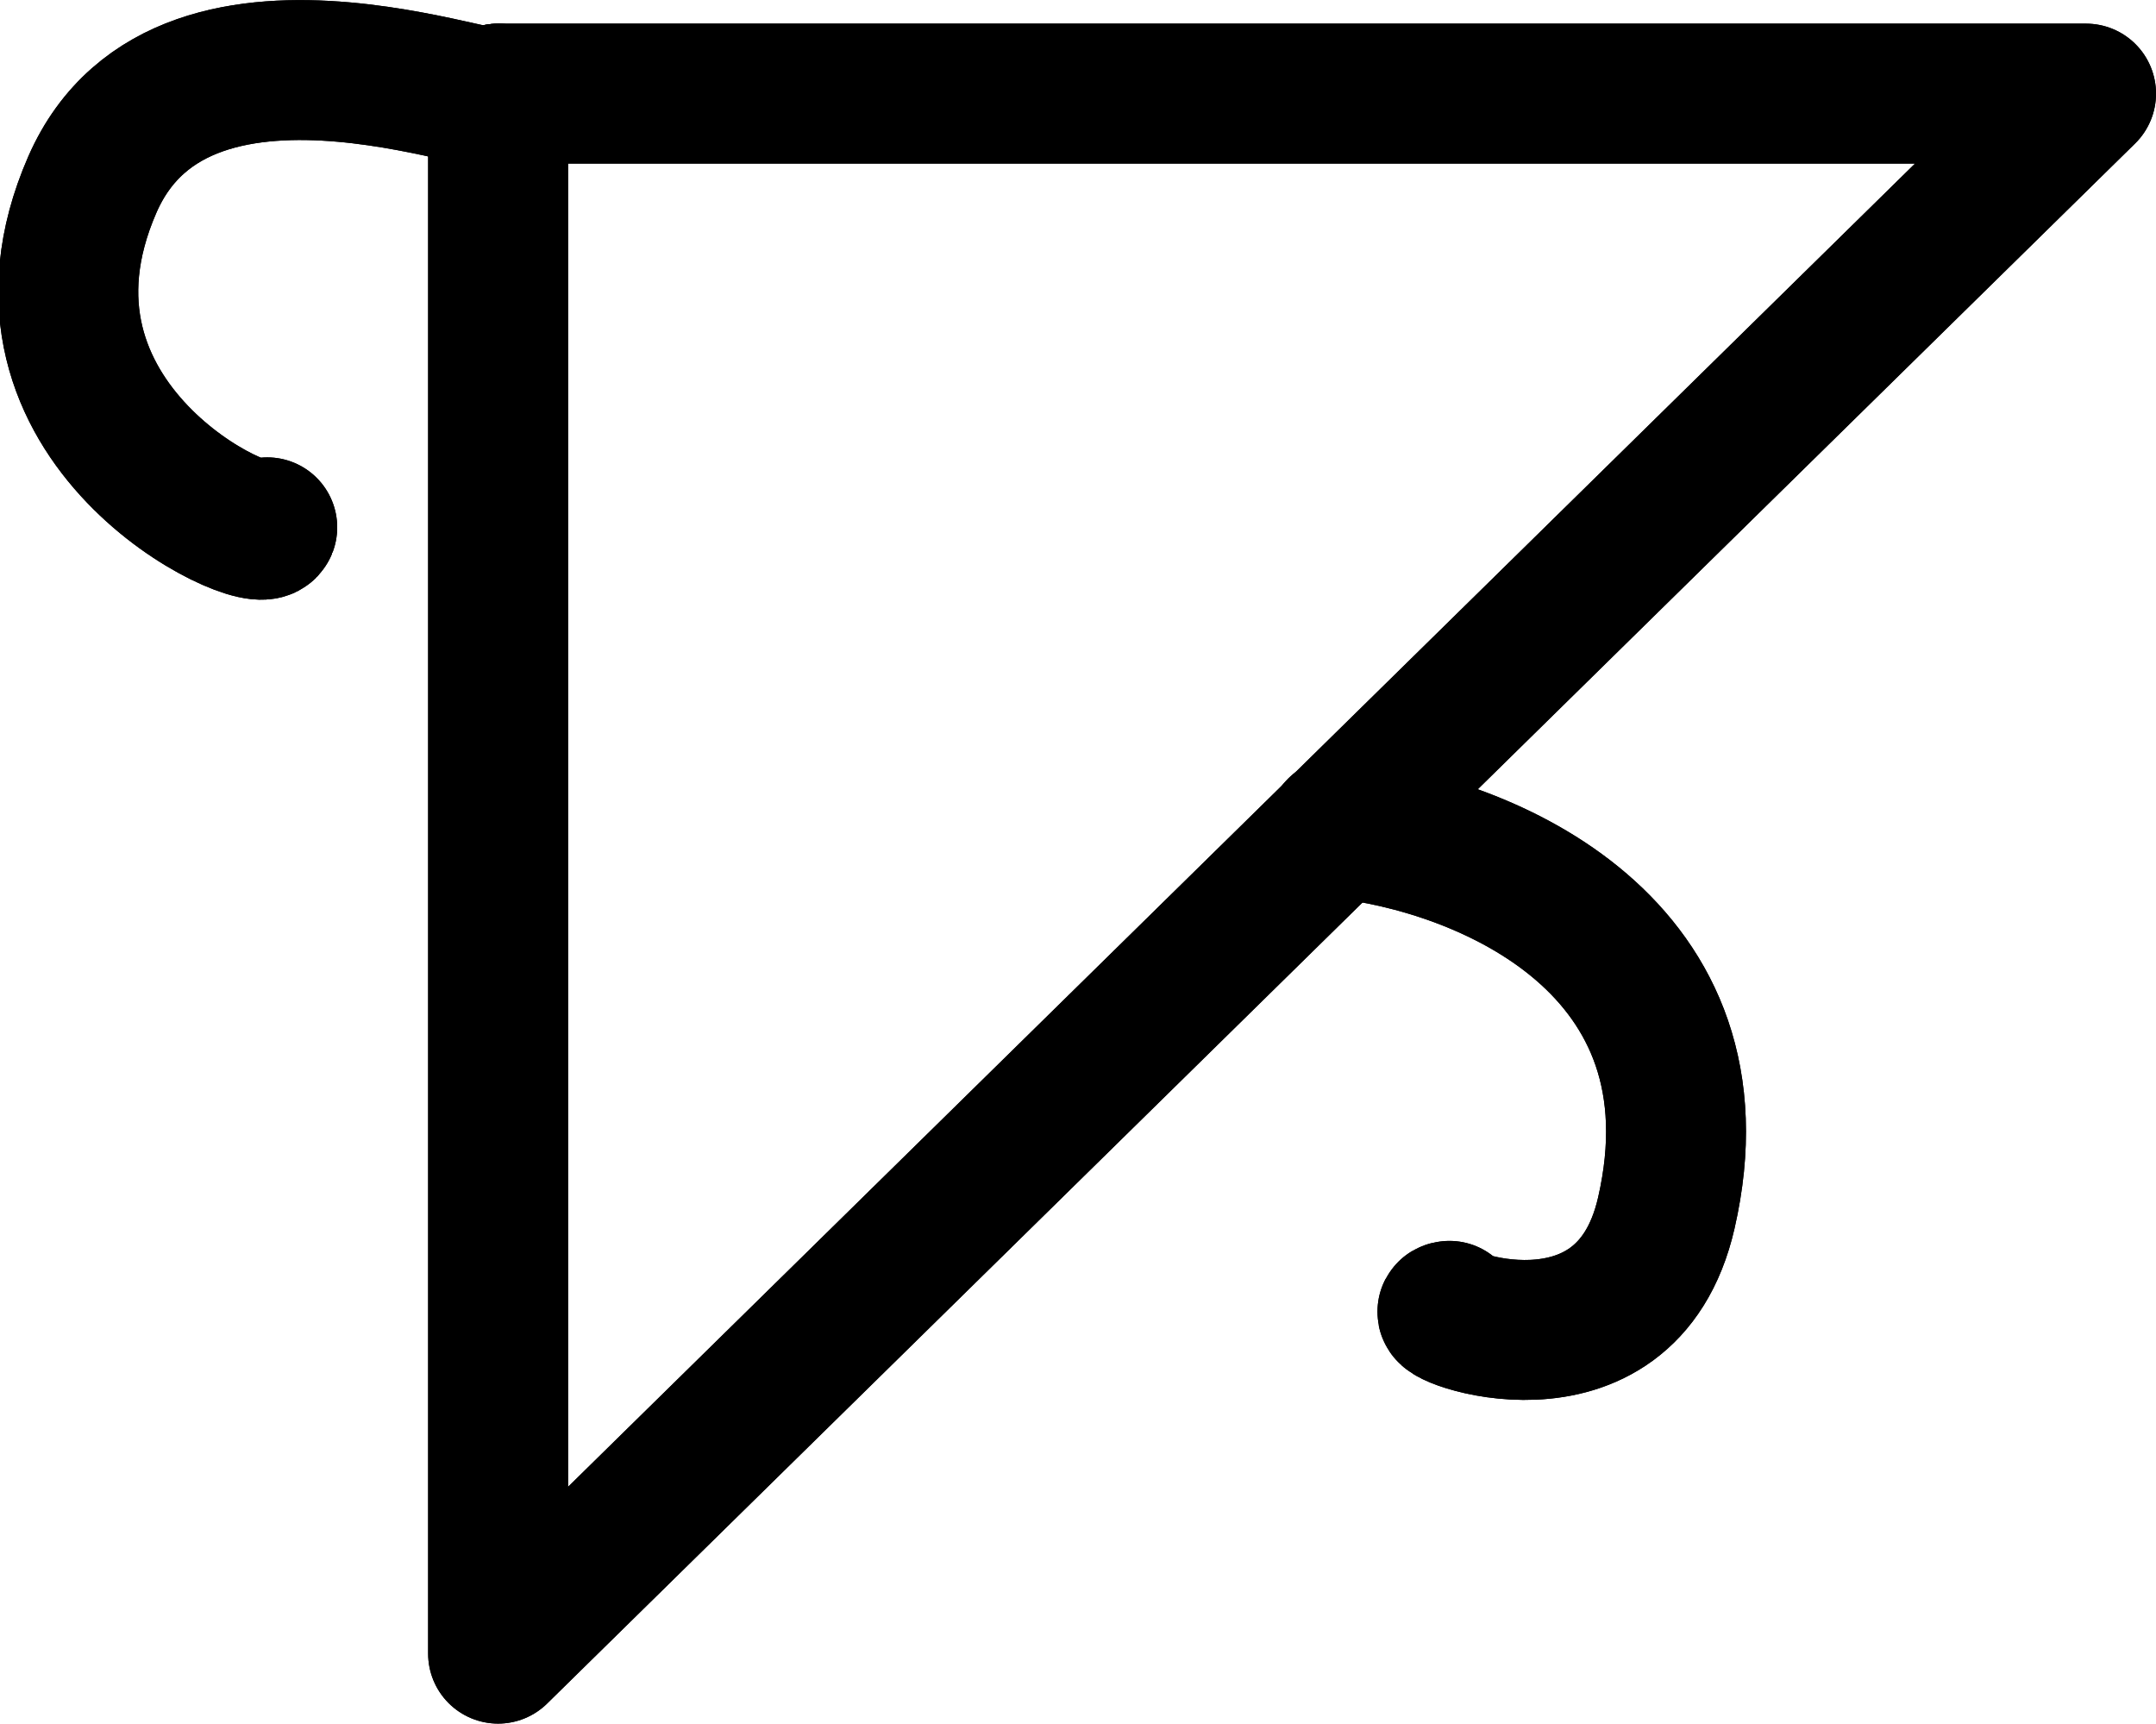 <?xml version="1.0" encoding="UTF-8" standalone="no"?>
<svg
   xmlns:dc="http://purl.org/dc/elements/1.1/"
   xmlns:cc="http://creativecommons.org/ns#"
   xmlns:rdf="http://www.w3.org/1999/02/22-rdf-syntax-ns#"
   xmlns:svg="http://www.w3.org/2000/svg"
   xmlns="http://www.w3.org/2000/svg"
   xmlns:sodipodi="http://sodipodi.sourceforge.net/DTD/sodipodi-0.dtd"
   xmlns:inkscape="http://www.inkscape.org/namespaces/inkscape"
   id="Export"
   viewBox="0 0 308.202 246.38"
   version="1.1"
   sodipodi:docname="monogram.bop.276.svg"
   width="308.202"
   height="246.38"
   inkscape:version="0.92.5 (2060ec1f9f, 2020-04-08)">
  <sodipodi:namedview
     pagecolor="#ffffff"
     bordercolor="#666666"
     borderopacity="1"
     objecttolerance="10"
     gridtolerance="10"
     guidetolerance="10"
     inkscape:pageopacity="0"
     inkscape:pageshadow="2"
     inkscape:window-width="640"
     inkscape:window-height="480"
     id="namedview21"
     showgrid="false"
     inkscape:zoom="0.44277674"
     inkscape:cx="150.70328"
     inkscape:cy="134.49862"
     inkscape:window-x="88"
     inkscape:window-y="27"
     inkscape:window-maximized="0"
     inkscape:current-layer="Export" />
  <defs
     id="defs4">
    <style
       id="style2">.cls-1{fill:none;stroke:#000;stroke-linecap:round;stroke-linejoin:round;stroke-width:20px;}</style>
  </defs>
  <title
     id="title6">b276</title>
  <polygon
     class="cls-1"
     points="414,168 187,391 187,168 "
     id="polygon8"
     style="fill:none;stroke:#000000;stroke-width:20px;stroke-linecap:round;stroke-linejoin:round"
     transform="translate(-115.797,-154.619)" />
  <path
     class="cls-1"
     d="m 38.203,75.381 c -1.17,3.08 -40,-14.65 -25,-49 13.33,-30.49 63,-8.07 58,-13"
     id="path10"
     inkscape:connector-curvature="0"
     style="fill:none;stroke:#000000;stroke-width:20px;stroke-linecap:round;stroke-linejoin:round" />
  <path
     class="cls-1"
     d="m 207.203,187.381 c -3.52,0.27 25.14,11.61 31,-14 8.7,-38 -25.49,-52.72 -47,-55"
     id="path12"
     inkscape:connector-curvature="0"
     style="fill:none;stroke:#000000;stroke-width:20px;stroke-linecap:round;stroke-linejoin:round" />
  <polygon
     class="cls-1"
     points="414,168 187,391 187,168 "
     id="polygon14"
     style="fill:none;stroke:#000000;stroke-width:20px;stroke-linecap:round;stroke-linejoin:round"
     transform="translate(-115.797,-154.619)" />
  <path
     class="cls-1"
     d="m 38.203,75.381 c -1.17,3.08 -40,-14.65 -25,-49 13.33,-30.49 63,-8.07 58,-13"
     id="path16"
     inkscape:connector-curvature="0"
     style="fill:none;stroke:#000000;stroke-width:20px;stroke-linecap:round;stroke-linejoin:round" />
  <path
     class="cls-1"
     d="m 207.203,187.381 c -3.52,0.27 25.14,11.61 31,-14 8.7,-38 -25.49,-52.72 -47,-55"
     id="path18"
     inkscape:connector-curvature="0"
     style="fill:none;stroke:#000000;stroke-width:20px;stroke-linecap:round;stroke-linejoin:round" />
</svg>
